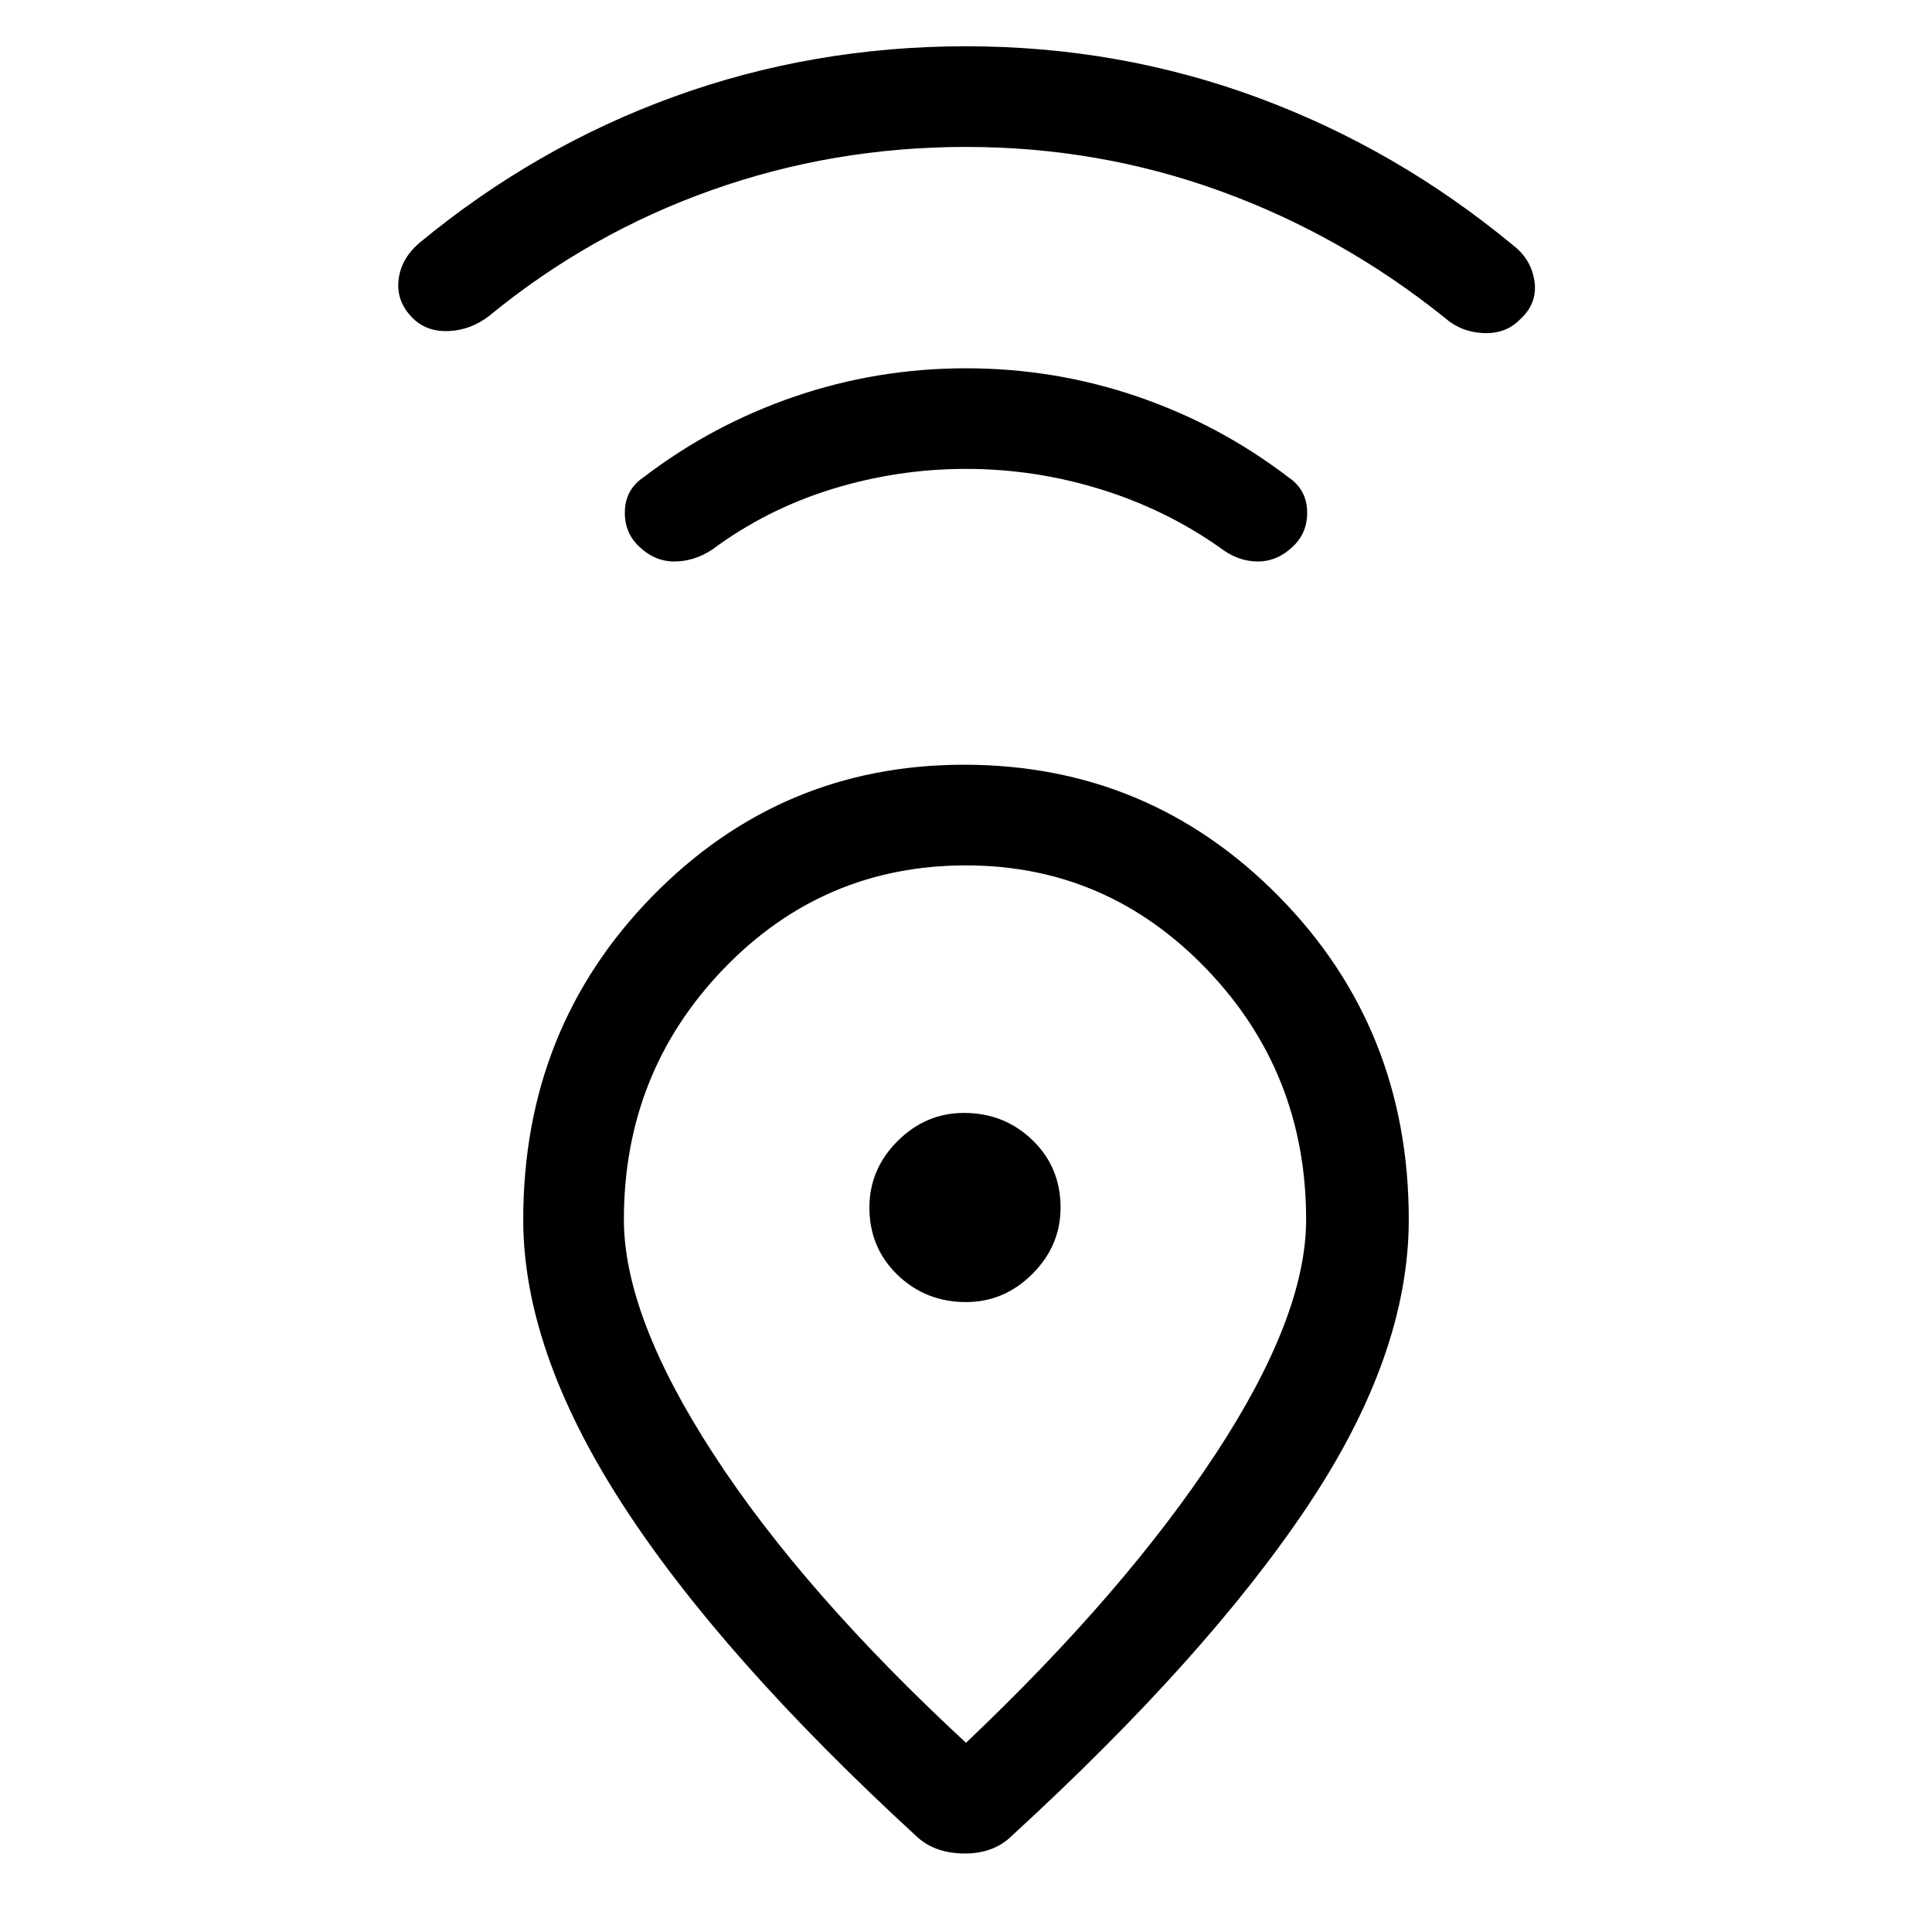 <svg xmlns="http://www.w3.org/2000/svg" height="40" width="40"><path d="M20 36.083q3.292-3.125 5.167-5.979t1.875-4.854q0-3.042-2.063-5.188-2.062-2.145-4.979-2.145-2.958 0-5.021 2.145-2.062 2.146-2.062 5.188 0 2 1.854 4.854T20 36.083Zm-1 1.959q-4.083-3.75-6.125-6.917t-2.042-5.875q0-3.958 2.667-6.688 2.667-2.729 6.458-2.729 3.834 0 6.521 2.729 2.688 2.73 2.688 6.688 0 2.792-2.084 5.917Q25 34.292 20.958 38q-.375.375-.979.375T19 38.042Zm1-11.084q.792 0 1.375-.583T21.958 25q0-.833-.583-1.396-.583-.562-1.417-.562-.791 0-1.375.583Q18 24.208 18 25q0 .833.583 1.396.584.562 1.417.562Zm0-17.25q-1.417 0-2.771.417-1.354.417-2.479 1.25-.375.25-.792.25-.416 0-.75-.333-.291-.292-.27-.73.02-.437.395-.687 1.417-1.083 3.125-1.667 1.709-.583 3.542-.583 1.833 0 3.542.583 1.708.584 3.125 1.667.375.25.395.687.021.438-.27.73-.334.333-.75.333-.417 0-.792-.292-1.125-.791-2.479-1.208-1.354-.417-2.771-.417Zm0-6.666q-2.75 0-5.271.896-2.521.895-4.604 2.604-.375.291-.833.312-.459.021-.75-.271-.334-.333-.292-.771.042-.437.417-.77 2.416-2 5.291-3.042Q16.833.958 20 .958t6.042 1.063q2.875 1.062 5.291 3.062.375.292.438.75.062.459-.313.792-.291.292-.75.271-.458-.021-.791-.313-2.125-1.708-4.646-2.625Q22.75 3.042 20 3.042ZM20 25Z"/></svg>